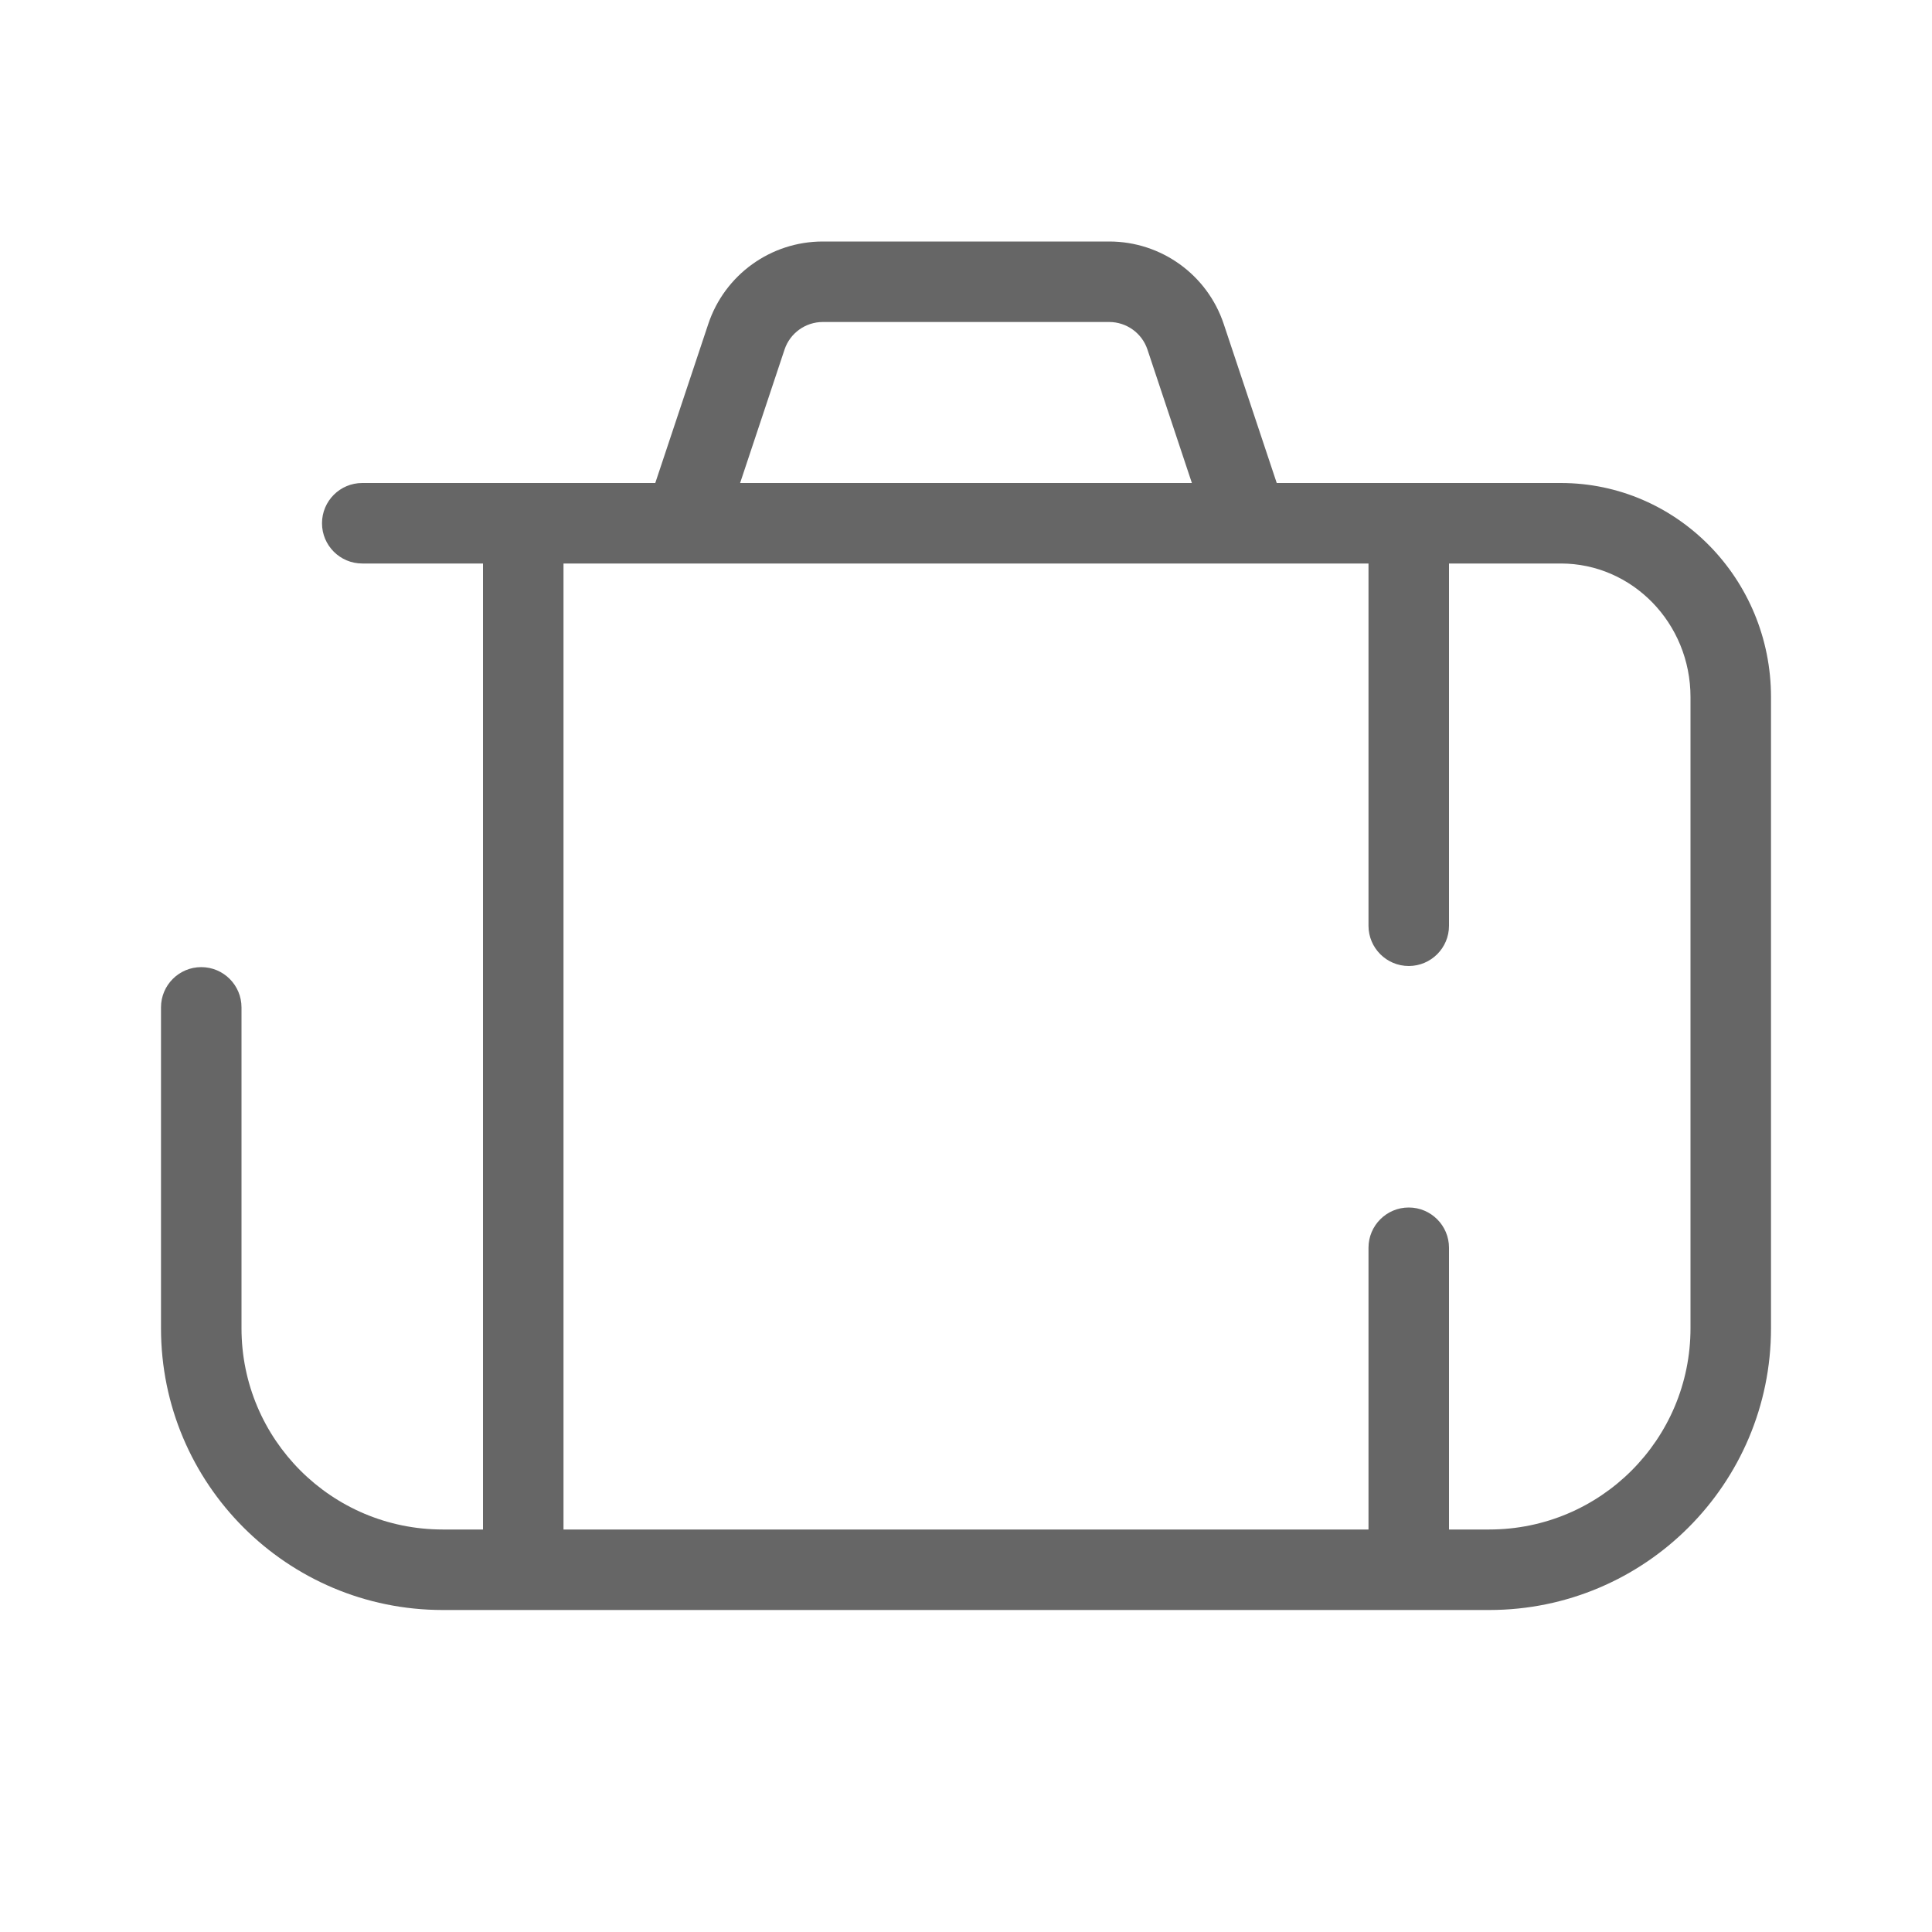<?xml version="1.0" encoding="UTF-8"?>
<svg width="24px" height="24px" viewBox="0 0 24 24" version="1.1" xmlns="http://www.w3.org/2000/svg" xmlns:xlink="http://www.w3.org/1999/xlink">
    <!-- Generator: Sketch 52.2 (67145) - http://www.bohemiancoding.com/sketch -->
    <title>IC-paquetes</title>
    <desc>Created with Sketch.</desc>
    <g id="Utilidades" stroke="none" stroke-width="1" fill="none" fill-rule="evenodd">
        <g id="Icons" transform="translate(-236, -3969)" fill="#666666" fill-rule="nonzero">
            <g id="Group-11" transform="translate(236, 3969)">
                <path d="M8.14,6 L8.798,4.026 C9.002,3.413 9.575,3 10.221,3 L13.779,3 C14.425,3 14.998,3.413 15.202,4.026 L15.86,6 L19.389,6 C20.833,6 22,7.193 22,8.659 L22,16.5 C22,18.433 20.433,20 18.5,20 L5.5,20 C3.567,20 2,18.433 2,16.5 L2,12.514 C2,12.238 2.224,12.014 2.5,12.014 C2.776,12.014 3,12.238 3,12.514 L3,16.5 C3,17.881 4.119,19 5.5,19 L6,19 L6,7 L4.5,7 C4.224,7 4,6.776 4,6.5 C4,6.224 4.224,6 4.5,6 L8.14,6 Z M9.194,6 L14.806,6 L14.254,4.342 C14.186,4.138 13.994,4 13.779,4 L10.221,4 C10.006,4 9.814,4.138 9.746,4.342 L9.194,6 Z M7,7 L7,19 L17,19 L17,15.5 C17,15.224 17.224,15 17.5,15 C17.776,15 18,15.224 18,15.5 L18,19 L18.5,19 C19.881,19 21,17.881 21,16.5 L21,8.659 C21,7.74 20.276,7 19.389,7 L18,7 L18,11.5 C18,11.776 17.776,12 17.5,12 C17.224,12 17,11.776 17,11.5 L17,7 L7,7 Z" id="Shape"></path>
            </g>
        </g>
    </g>
</svg>